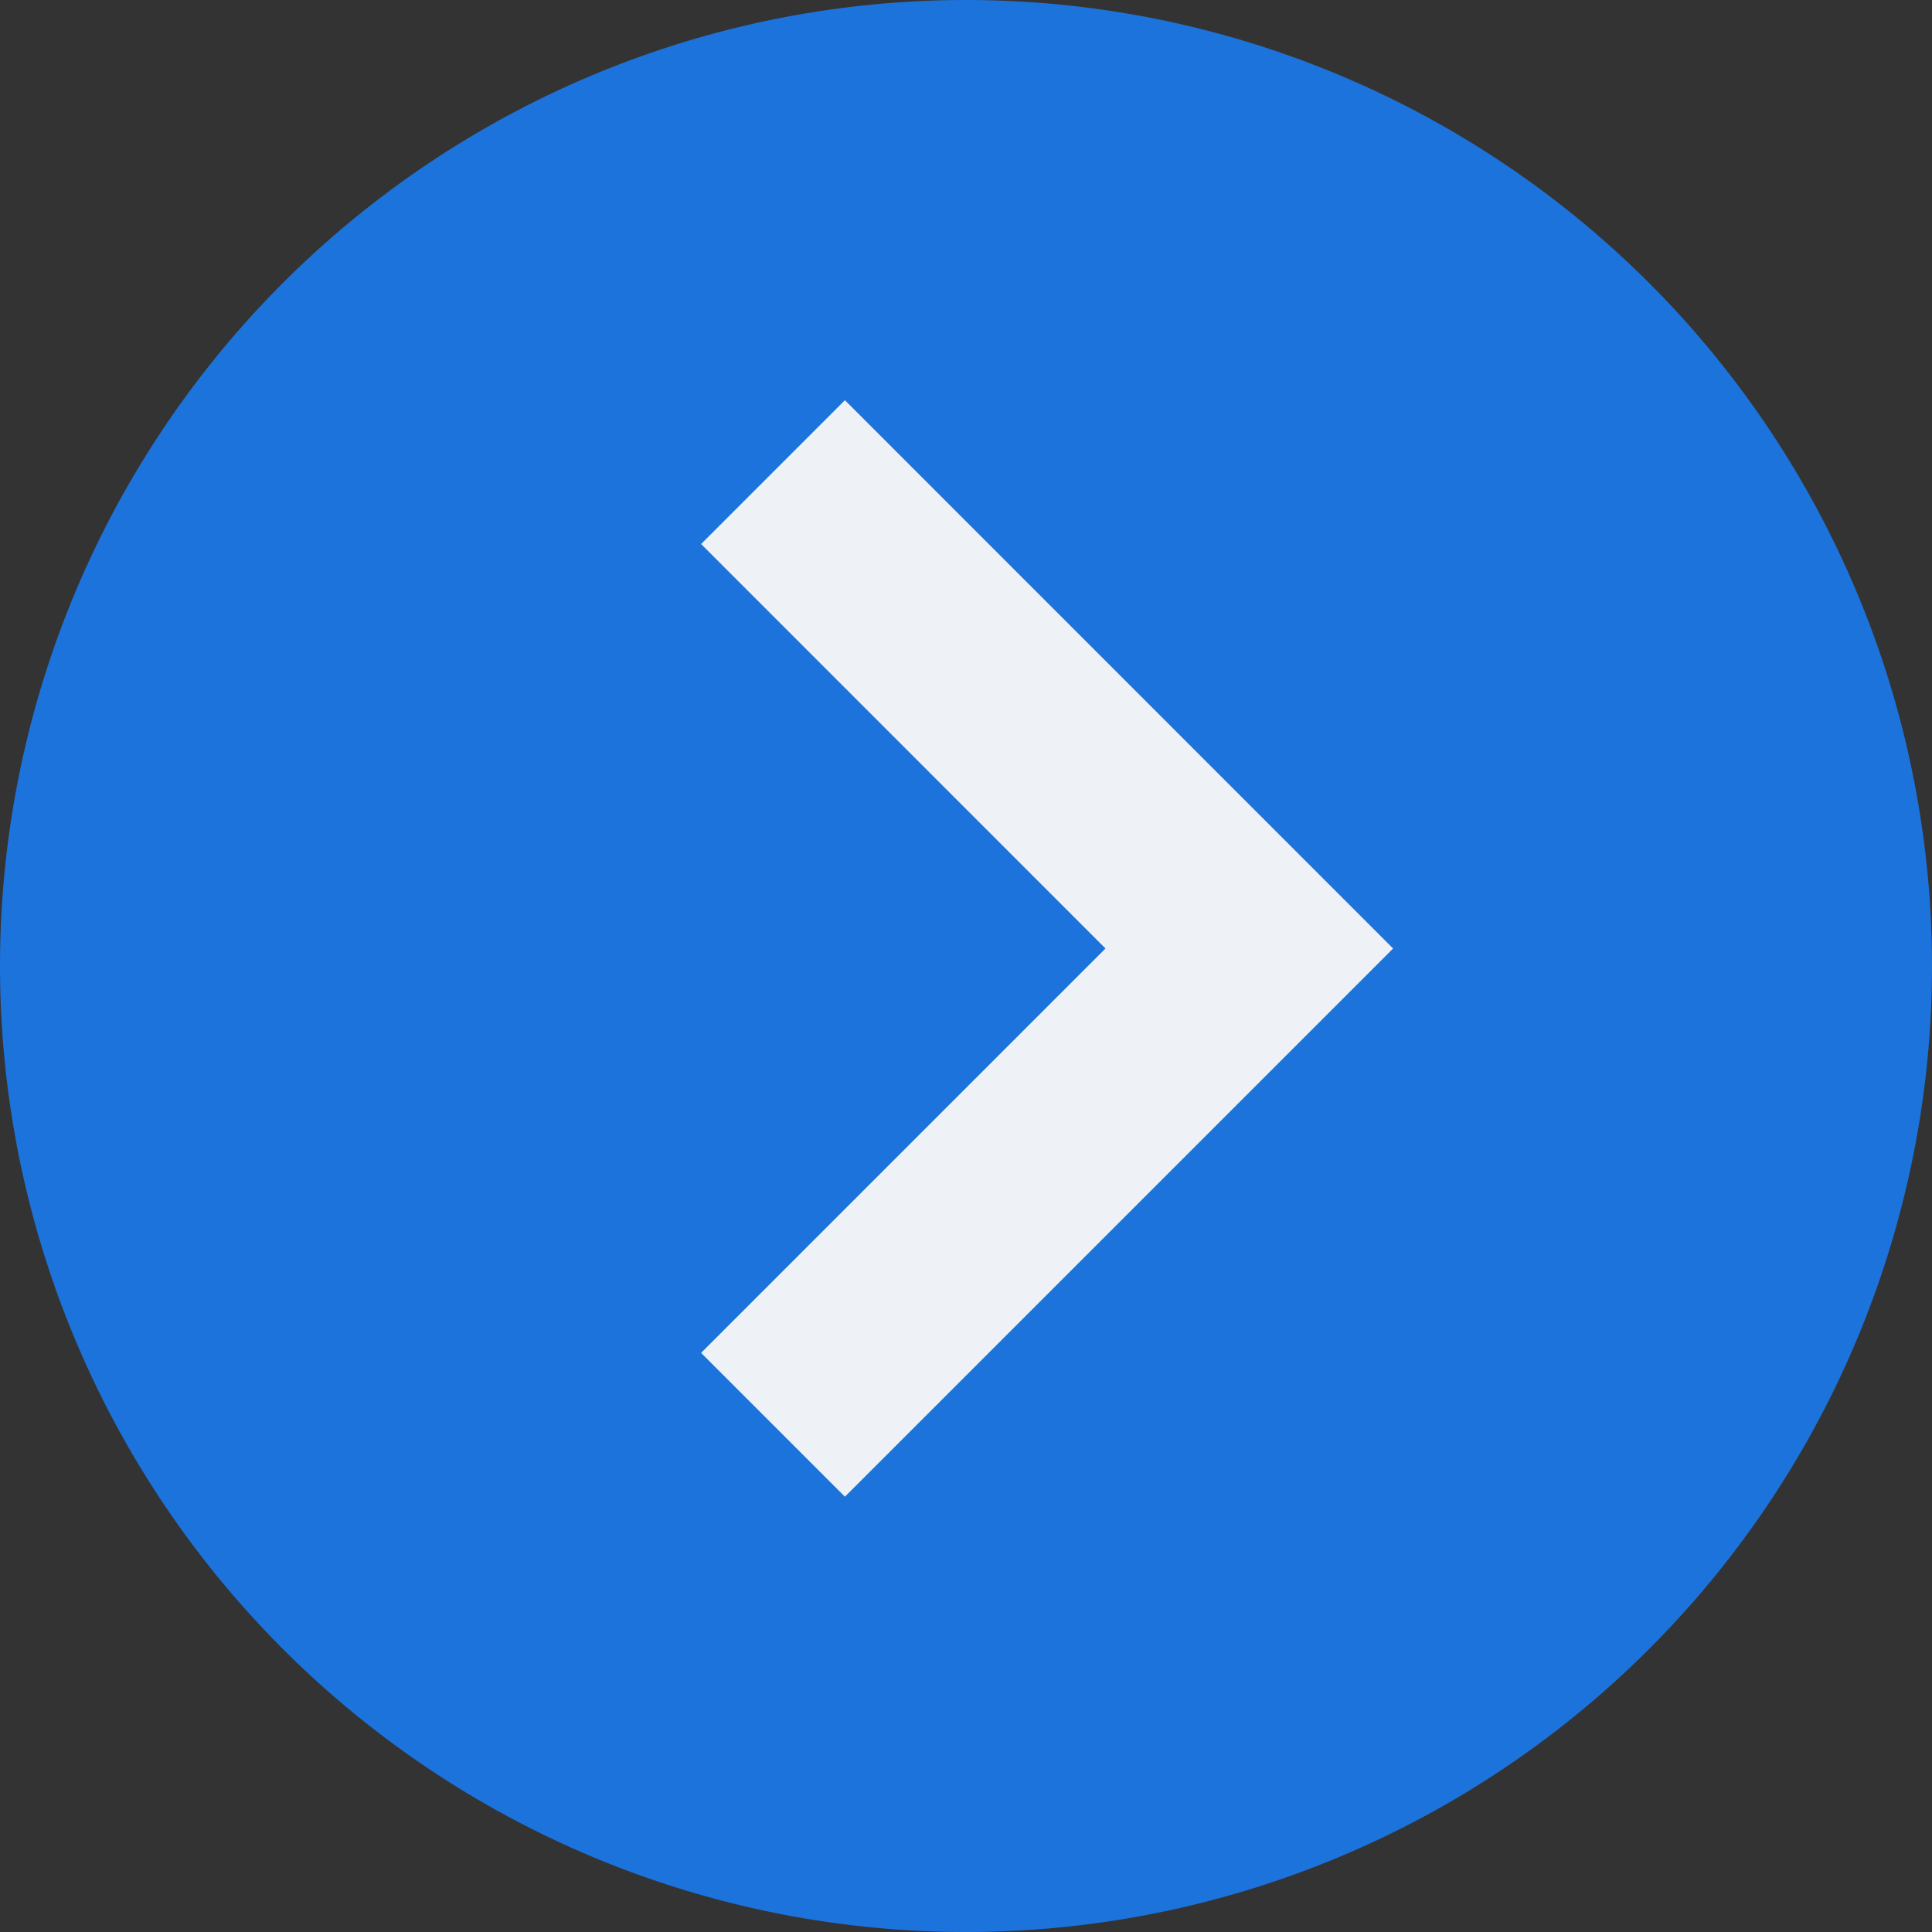 <svg width="19" height="19" fill="none" xmlns="http://www.w3.org/2000/svg"><rect width="100%" height="100%" fill="#333333" stroke="none"/><path d="M9.5 0a9.5 9.5 0 1 1 0 19 9.5 9.5 0 0 1 0-19Z" fill="#1C73DB"/><path d="m7.602 14.012 4.684-4.684-4.684-4.685" stroke="#EEF2F7" stroke-width="2"/></svg>